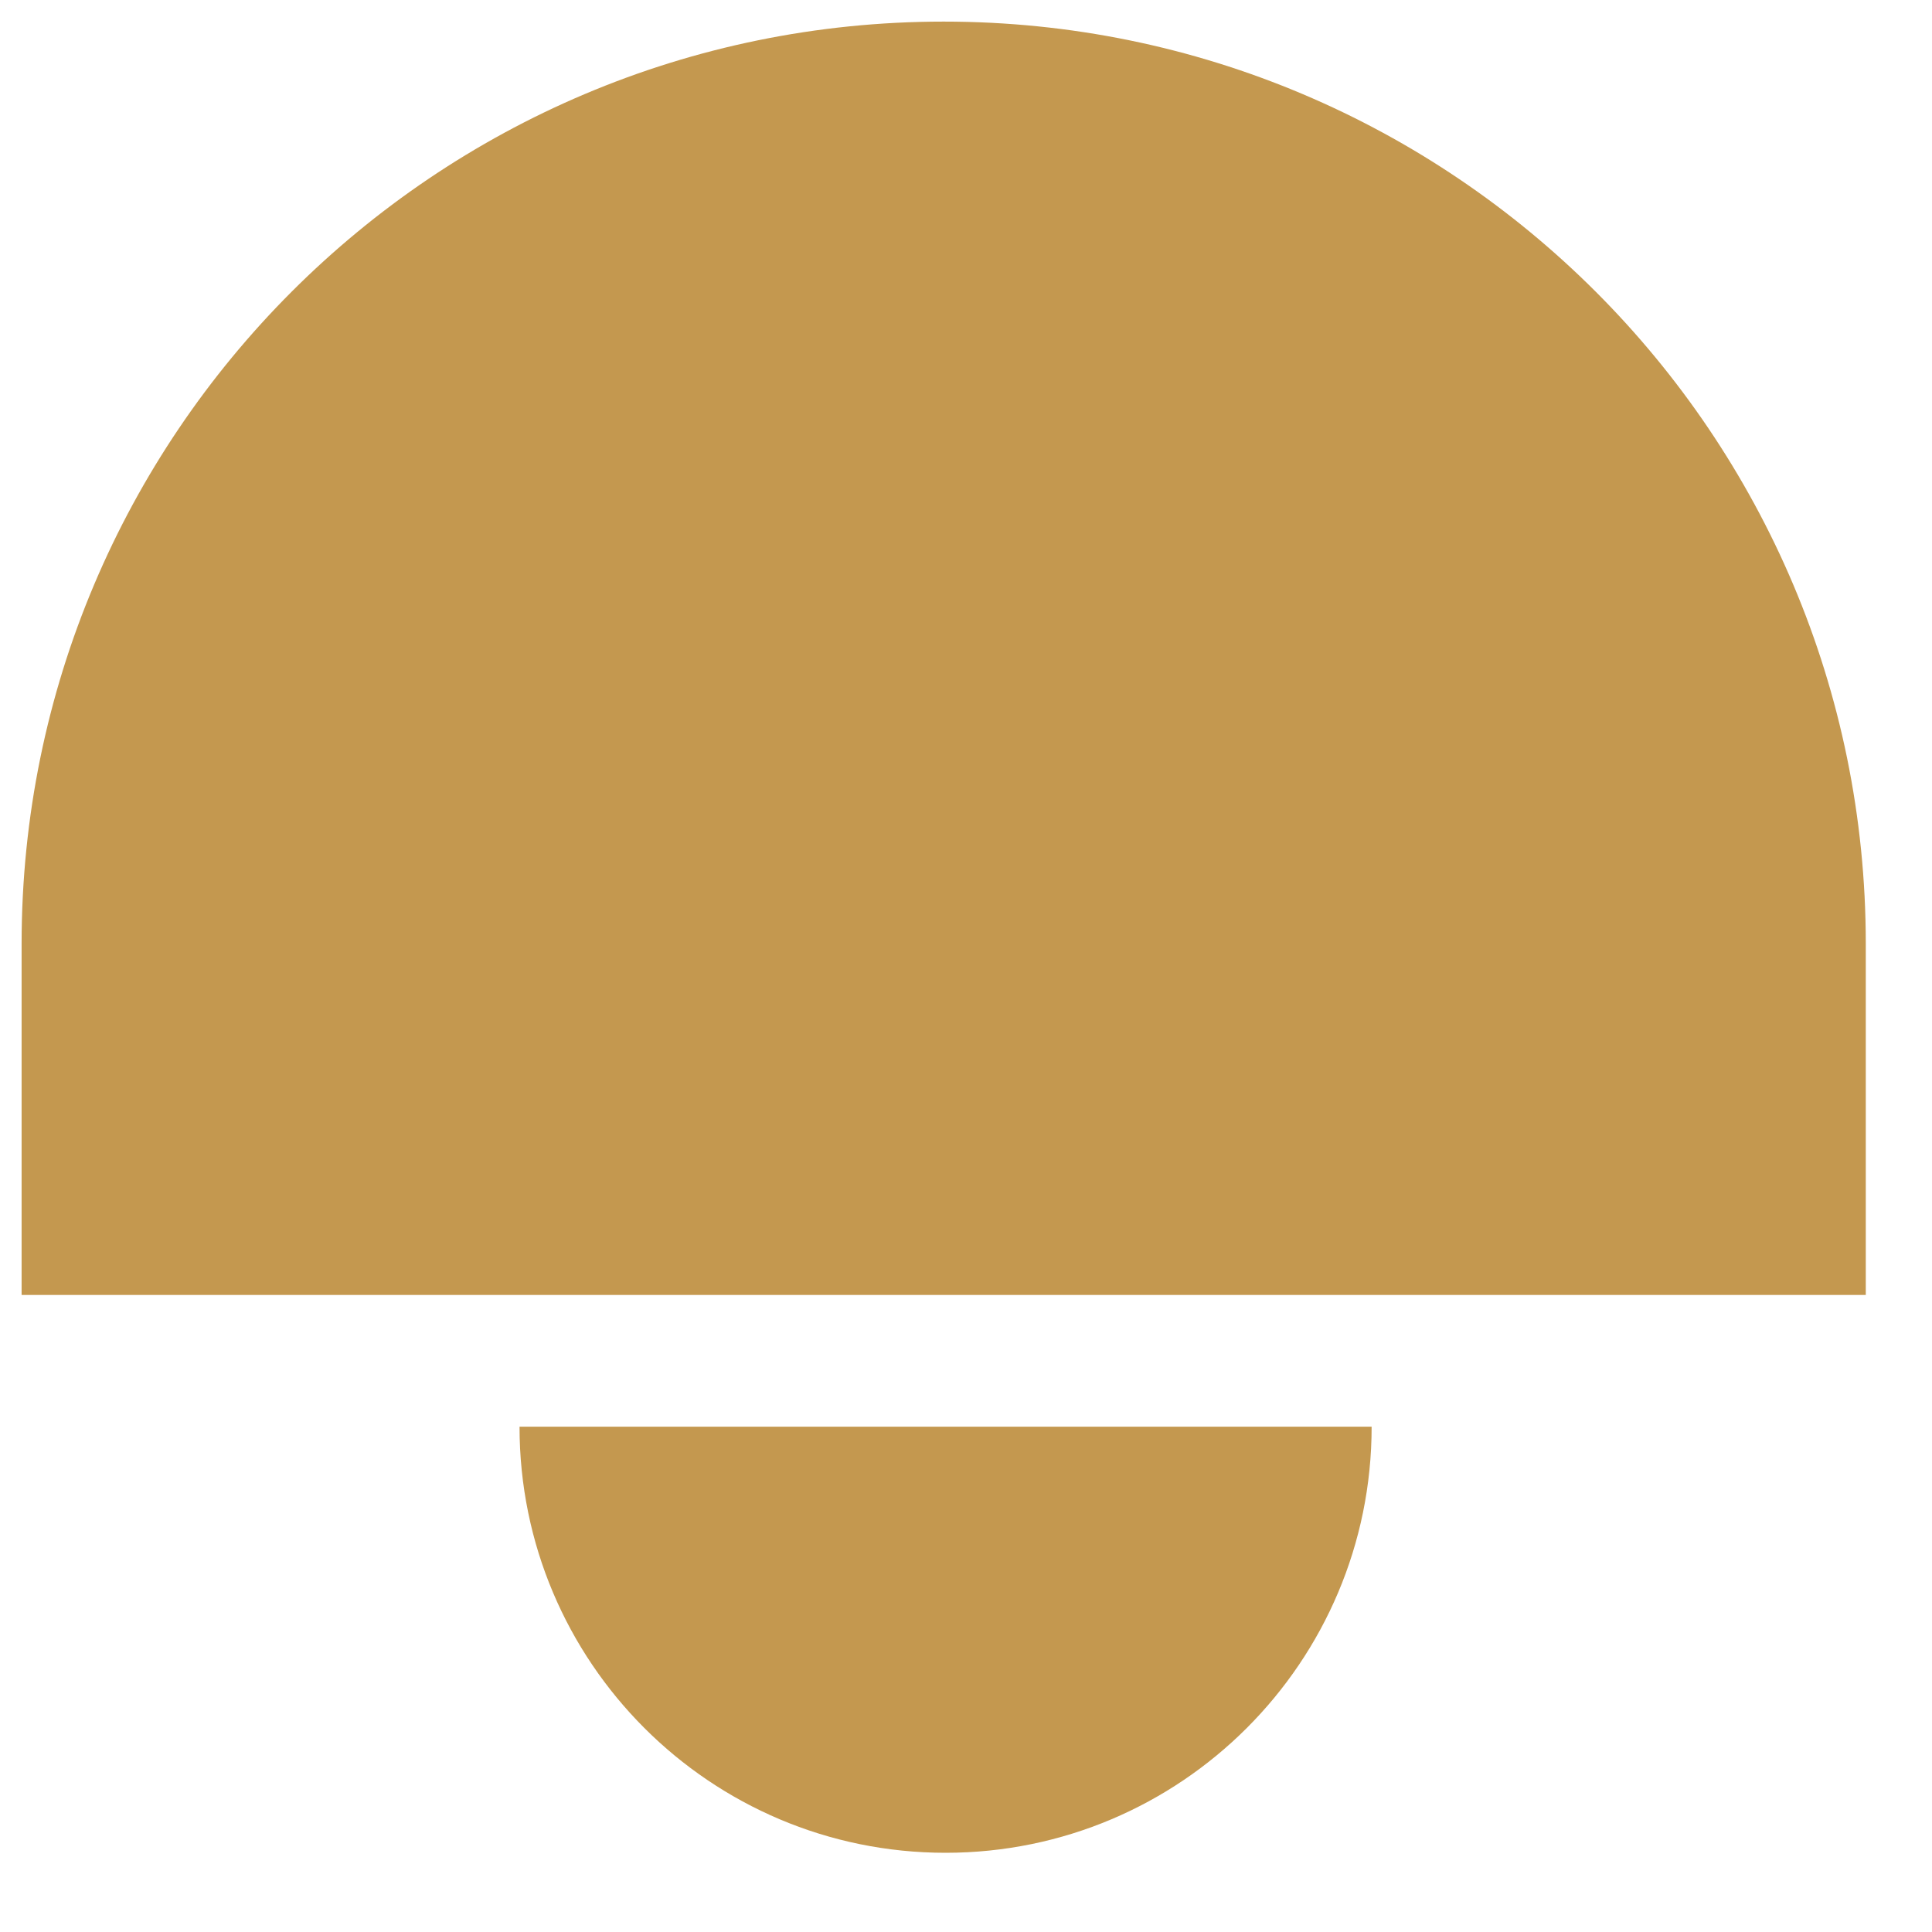 <?xml version="1.0" encoding="UTF-8"?>
<svg width="22px" height="22px" viewBox="0 0 22 22" version="1.1" xmlns="http://www.w3.org/2000/svg" xmlns:xlink="http://www.w3.org/1999/xlink">
    <!-- Generator: Sketch 53 (72520) - https://sketchapp.com -->
    <title>Notifications</title>
    <desc>Created with Sketch.</desc>
    <g id="Page-1" stroke="none" stroke-width="1" fill="none" fill-rule="evenodd">
        <g id="01_15-Bells-Website_Seller-Dashboard_Personal-Details_1.1" transform="translate(-60, -508)" fill="#C4984F">
            <g id="Notifications" transform="translate(60, 508)">
                <path d="M15.619,16.246 C15.619,18.925 13.447,21.098 10.767,21.098 C8.088,21.098 5.916,18.925 5.916,16.246 L15.619,16.246 Z" id="Stroke-1"></path>
                <path d="M10.746,0.246 L10.746,0.246 C4.947,0.246 0.246,4.947 0.246,10.746 L0.246,14.746 L21.246,14.746 L21.246,10.746 C21.246,4.947 16.545,0.246 10.746,0.246 Z" id="Stroke-3"></path>
            </g>
        </g>
    </g>
</svg>